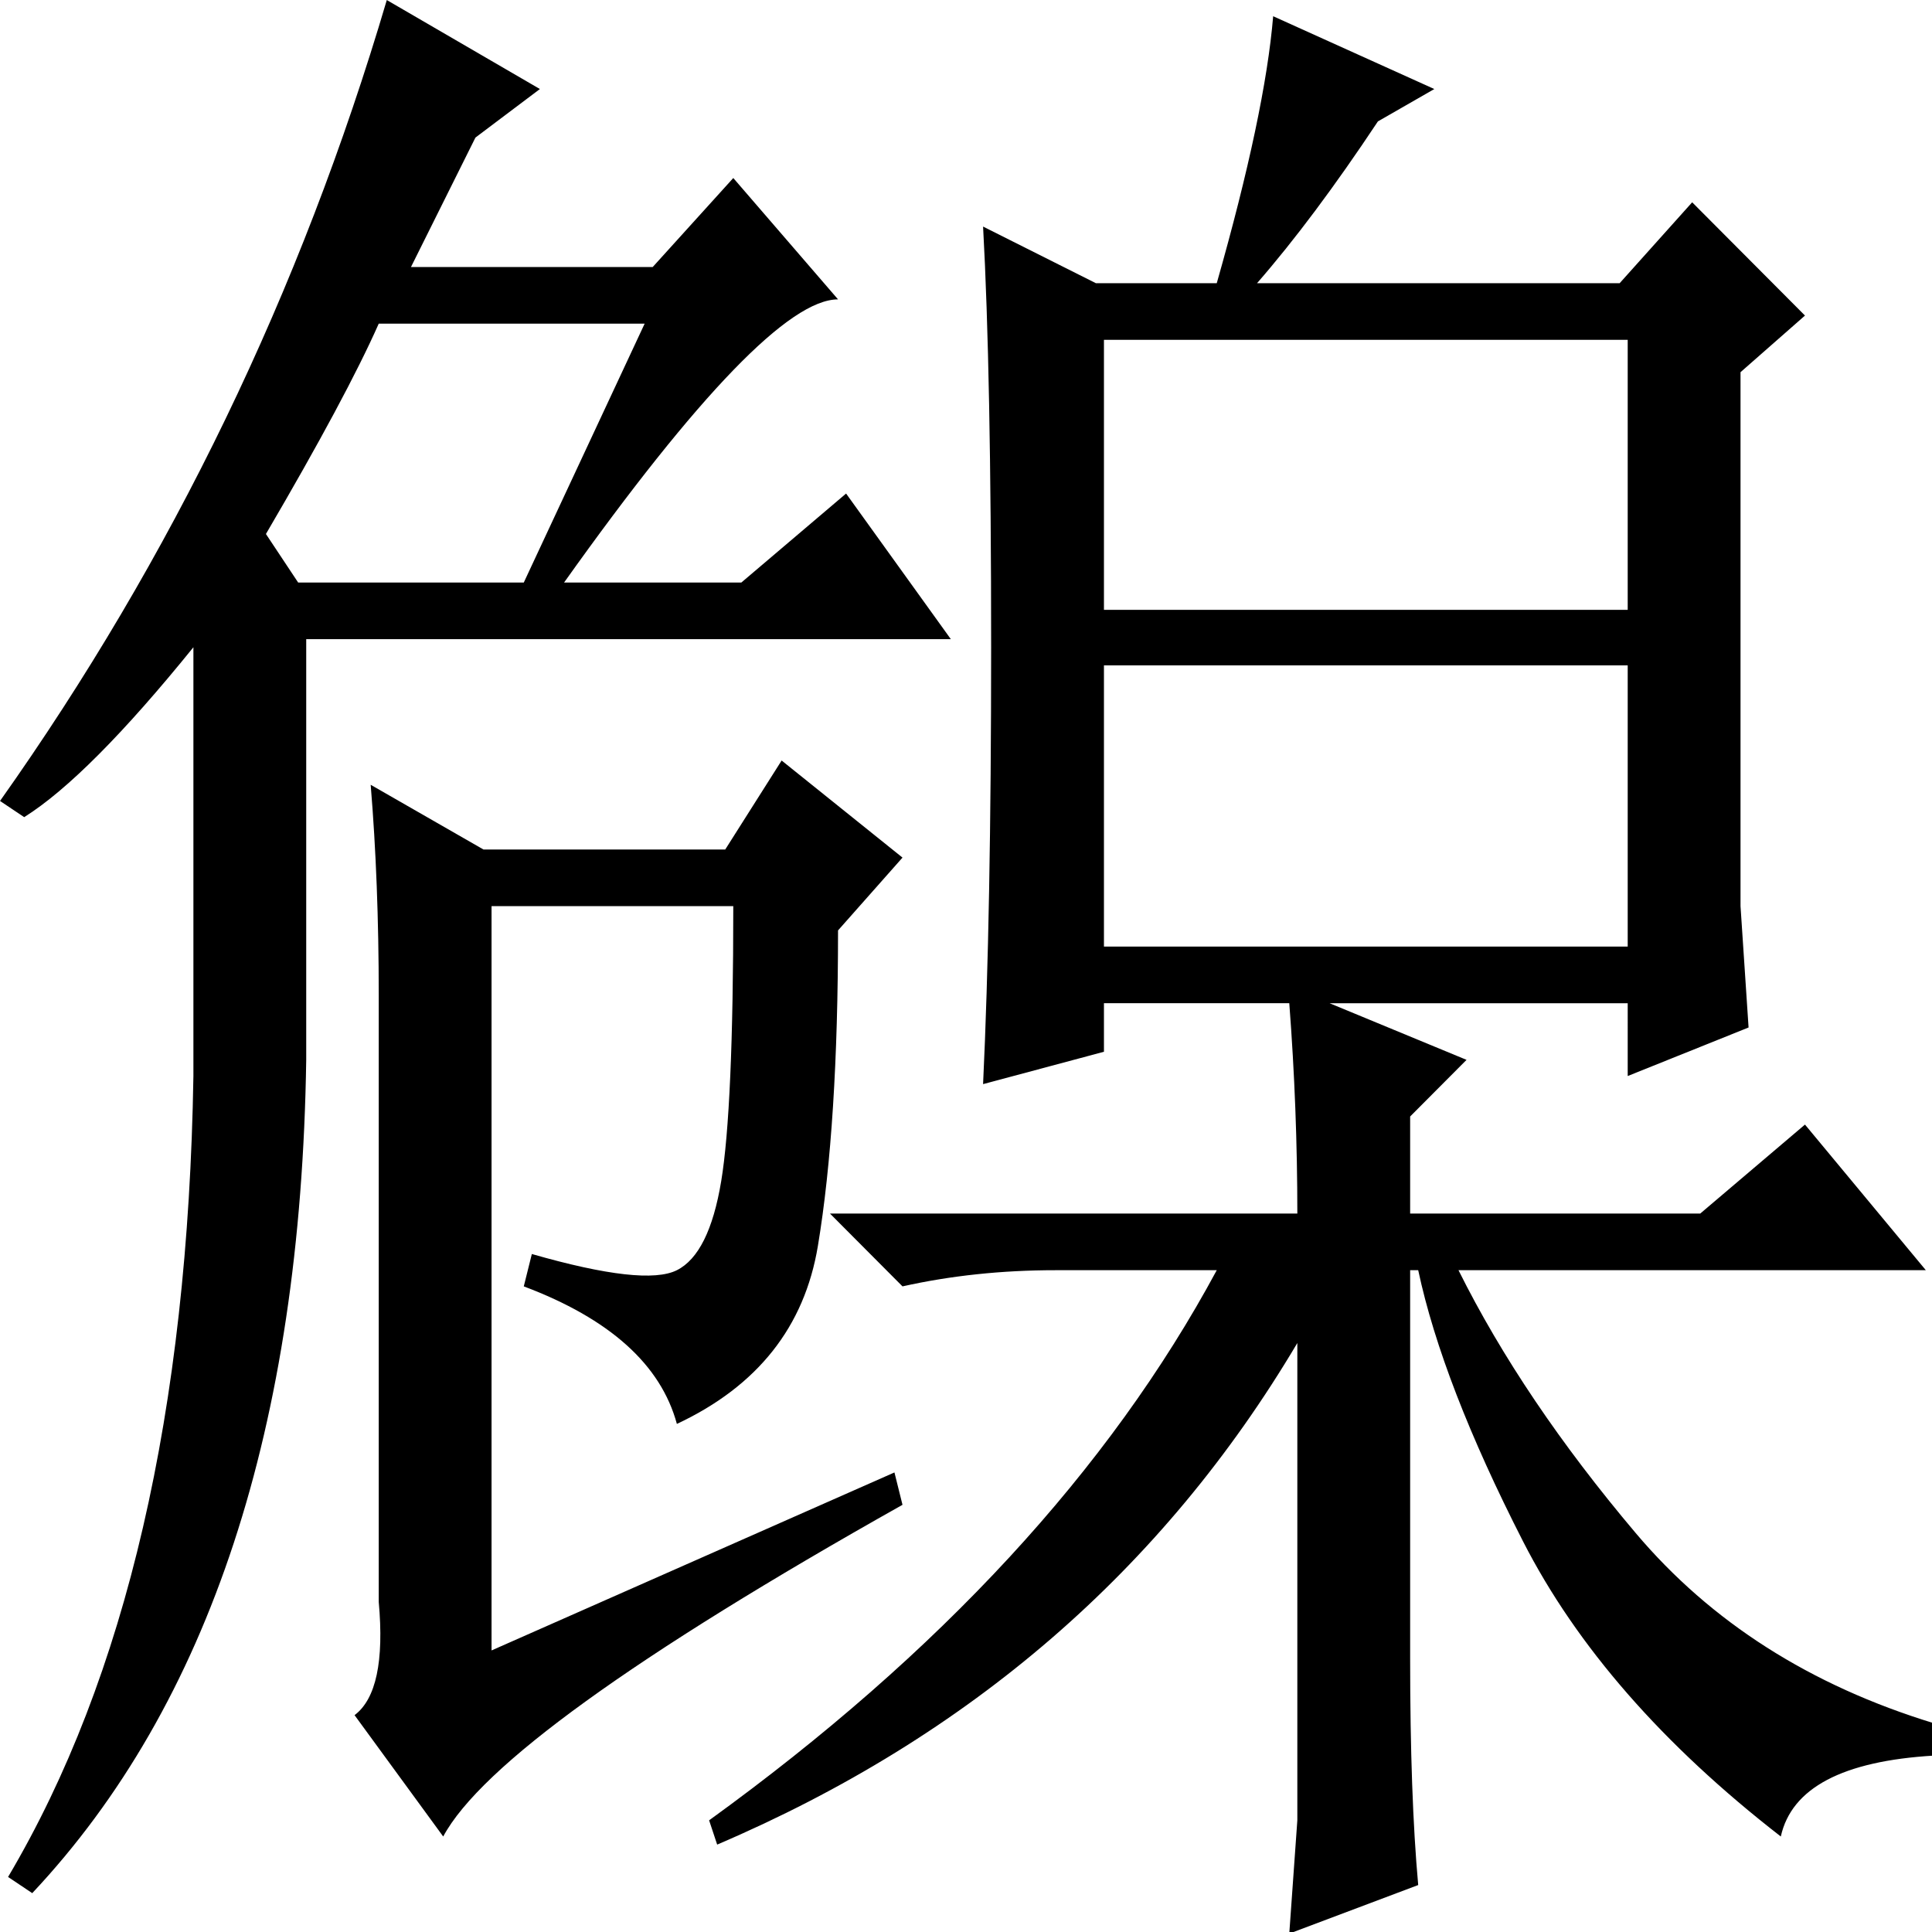 <?xml version="1.0" encoding="utf-8"?>
<!-- Generator: Adobe Illustrator 14.0.0, SVG Export Plug-In . SVG Version: 6.00 Build 43363)  -->
<!DOCTYPE svg PUBLIC "-//W3C//DTD SVG 1.1//EN" "http://www.w3.org/Graphics/SVG/1.1/DTD/svg11.dtd">
<svg version="1.1"
	 id="svg2985" xmlns:dc="http://purl.org/dc/elements/1.1/" xmlns:sodipodi="http://sodipodi.sourceforge.net/DTD/sodipodi-0.dtd" xmlns:cc="http://creativecommons.org/ns#" xmlns:rdf="http://www.w3.org/1999/02/22-rdf-syntax-ns#" xmlns:inkscape="http://www.inkscape.org/namespaces/inkscape" xmlns:svg="http://www.w3.org/2000/svg" inkscape:version="0.48.2 r9819" sodipodi:docname="Z1179.svg"
	 xmlns="http://www.w3.org/2000/svg" xmlns:xlink="http://www.w3.org/1999/xlink" x="0px" y="0px" width="1000px" height="1000px"
	 viewBox="0 0 1000 1000" enable-background="new 0 0 1000 1000" xml:space="preserve">
<sodipodi:namedview  showgrid="false" showguides="true" pagecolor="#ffffff" bordercolor="#666666" borderopacity="1.0" inkscape:current-layer="layer2" inkscape:window-y="3" inkscape:window-x="1283" inkscape:guide-bbox="true" inkscape:pageopacity="0.0" inkscape:pageshadow="2" inkscape:window-width="1257" inkscape:window-height="952" id="base" inkscape:cy="499.61126" inkscape:cx="500.53374" inkscape:zoom="0.75844282" inkscape:window-maximized="0">
	<sodipodi:guide  id="guide5596" position="200" orientation="horizontal"></sodipodi:guide>
	<sodipodi:guide  id="guide3803" position="478.612,698.8" orientation="0,1"></sodipodi:guide>
	<sodipodi:guide  id="guide3805" position="480.59,669.793" orientation="0,1"></sodipodi:guide>
</sodipodi:namedview>
<g id="layer2" inkscape:groupmode="layer" inkscape:label="惜">
	<g id="text3796" transform="scale(0.998,1.002)">
		
			<path id="path3801" sodipodi:nodetypes="cccccccccccccccccccccccccccccccccccccscccccccccccccccccccccccccccccccccccccccscccccccccscccccccccccccccccc" inkscape:connector-curvature="0" d="
			M568.367,146.29h62.686c16.716-58.506,26.467-104.476,29.254-137.91l83.582,37.612l-29.254,16.717
			c-22.289,33.433-43.185,61.294-62.686,83.582h188.059l37.612-41.791l58.508,58.508l-33.433,29.254v275.821l4.179,62.686
			l-62.686,25.075V518.23H689.561l71.044,29.253l-29.254,29.254v50.149h150.448l54.328-45.97l62.686,75.224H756.426
			c22.288,44.577,52.935,89.851,91.94,135.82c39.004,45.97,90.547,78.706,154.627,98.209v16.717
			c-47.364,2.786-73.831,16.716-79.402,41.79c-61.295-47.363-105.871-98.209-133.732-152.537
			c-27.861-54.328-45.971-100.994-54.328-139.999h-4.18v200.597c0,47.363,1.392,86.367,4.18,117.014l-66.865,25.075l4.179-58.507
			V693.752C603.192,810.766,502.894,897.134,371.95,952.855l-4.179-12.537c119.8-86.368,207.561-181.094,263.283-284.178h-83.581
			c-27.861,0-54.329,2.786-79.403,8.358l-37.612-37.612h242.388c-0.001-36.219-1.394-72.437-4.179-108.656h-96.12v25.075
			l-62.686,16.716c2.786-58.507,4.179-133.731,4.18-225.671c-0.001-94.726-1.394-167.163-4.18-217.313L568.367,146.29z
			 M0.01,413.752C89.165,288.38,156.03,150.469,200.607,0.021l79.402,45.97l-33.433,25.075l-33.433,66.866h125.373l41.791-45.97
			l54.328,62.686c-25.075,0.001-72.439,48.757-142.089,146.269h91.939l54.328-45.97l54.328,75.224H158.816v217.313
			c-2.786,189.453-50.15,332.935-142.089,430.447l-12.538-8.358c61.293-103.085,93.333-240.995,96.119-413.731V334.349
			c-36.218,44.577-65.472,73.831-87.76,87.761L0.01,413.752z M250.756,438.827h125.373l29.254-45.97l62.686,50.15l-33.433,37.612
			c-0.001,66.866-3.483,121.193-10.448,162.985c-6.966,41.79-31.344,72.437-73.134,91.939
			c-8.358-30.646-34.826-54.328-79.402-71.044l4.179-16.717c39.004,11.144,64.079,13.931,75.223,8.359
			c11.144-5.572,18.806-20.895,22.985-45.971c4.179-25.074,6.269-72.437,6.269-142.089H254.935v384.477l208.955-91.94l4.179,16.717
			c-139.304,78.009-218.706,135.124-238.208,171.343L183.89,885.99c11.145-8.358,15.324-27.86,12.537-58.507V514.05
			c0-39.005-1.392-75.224-4.179-108.657L250.756,438.827z M844.187,315.018V175.544H572.546v139.474H844.187z M844.187,488.976
			V343.7H572.546v145.275H844.187z M154.637,300.916h117.015l62.686-133.731h-137.91c-11.145,25.076-30.647,61.294-58.507,108.657
			L154.637,300.916z"/>
	</g>
</g>
</svg>
